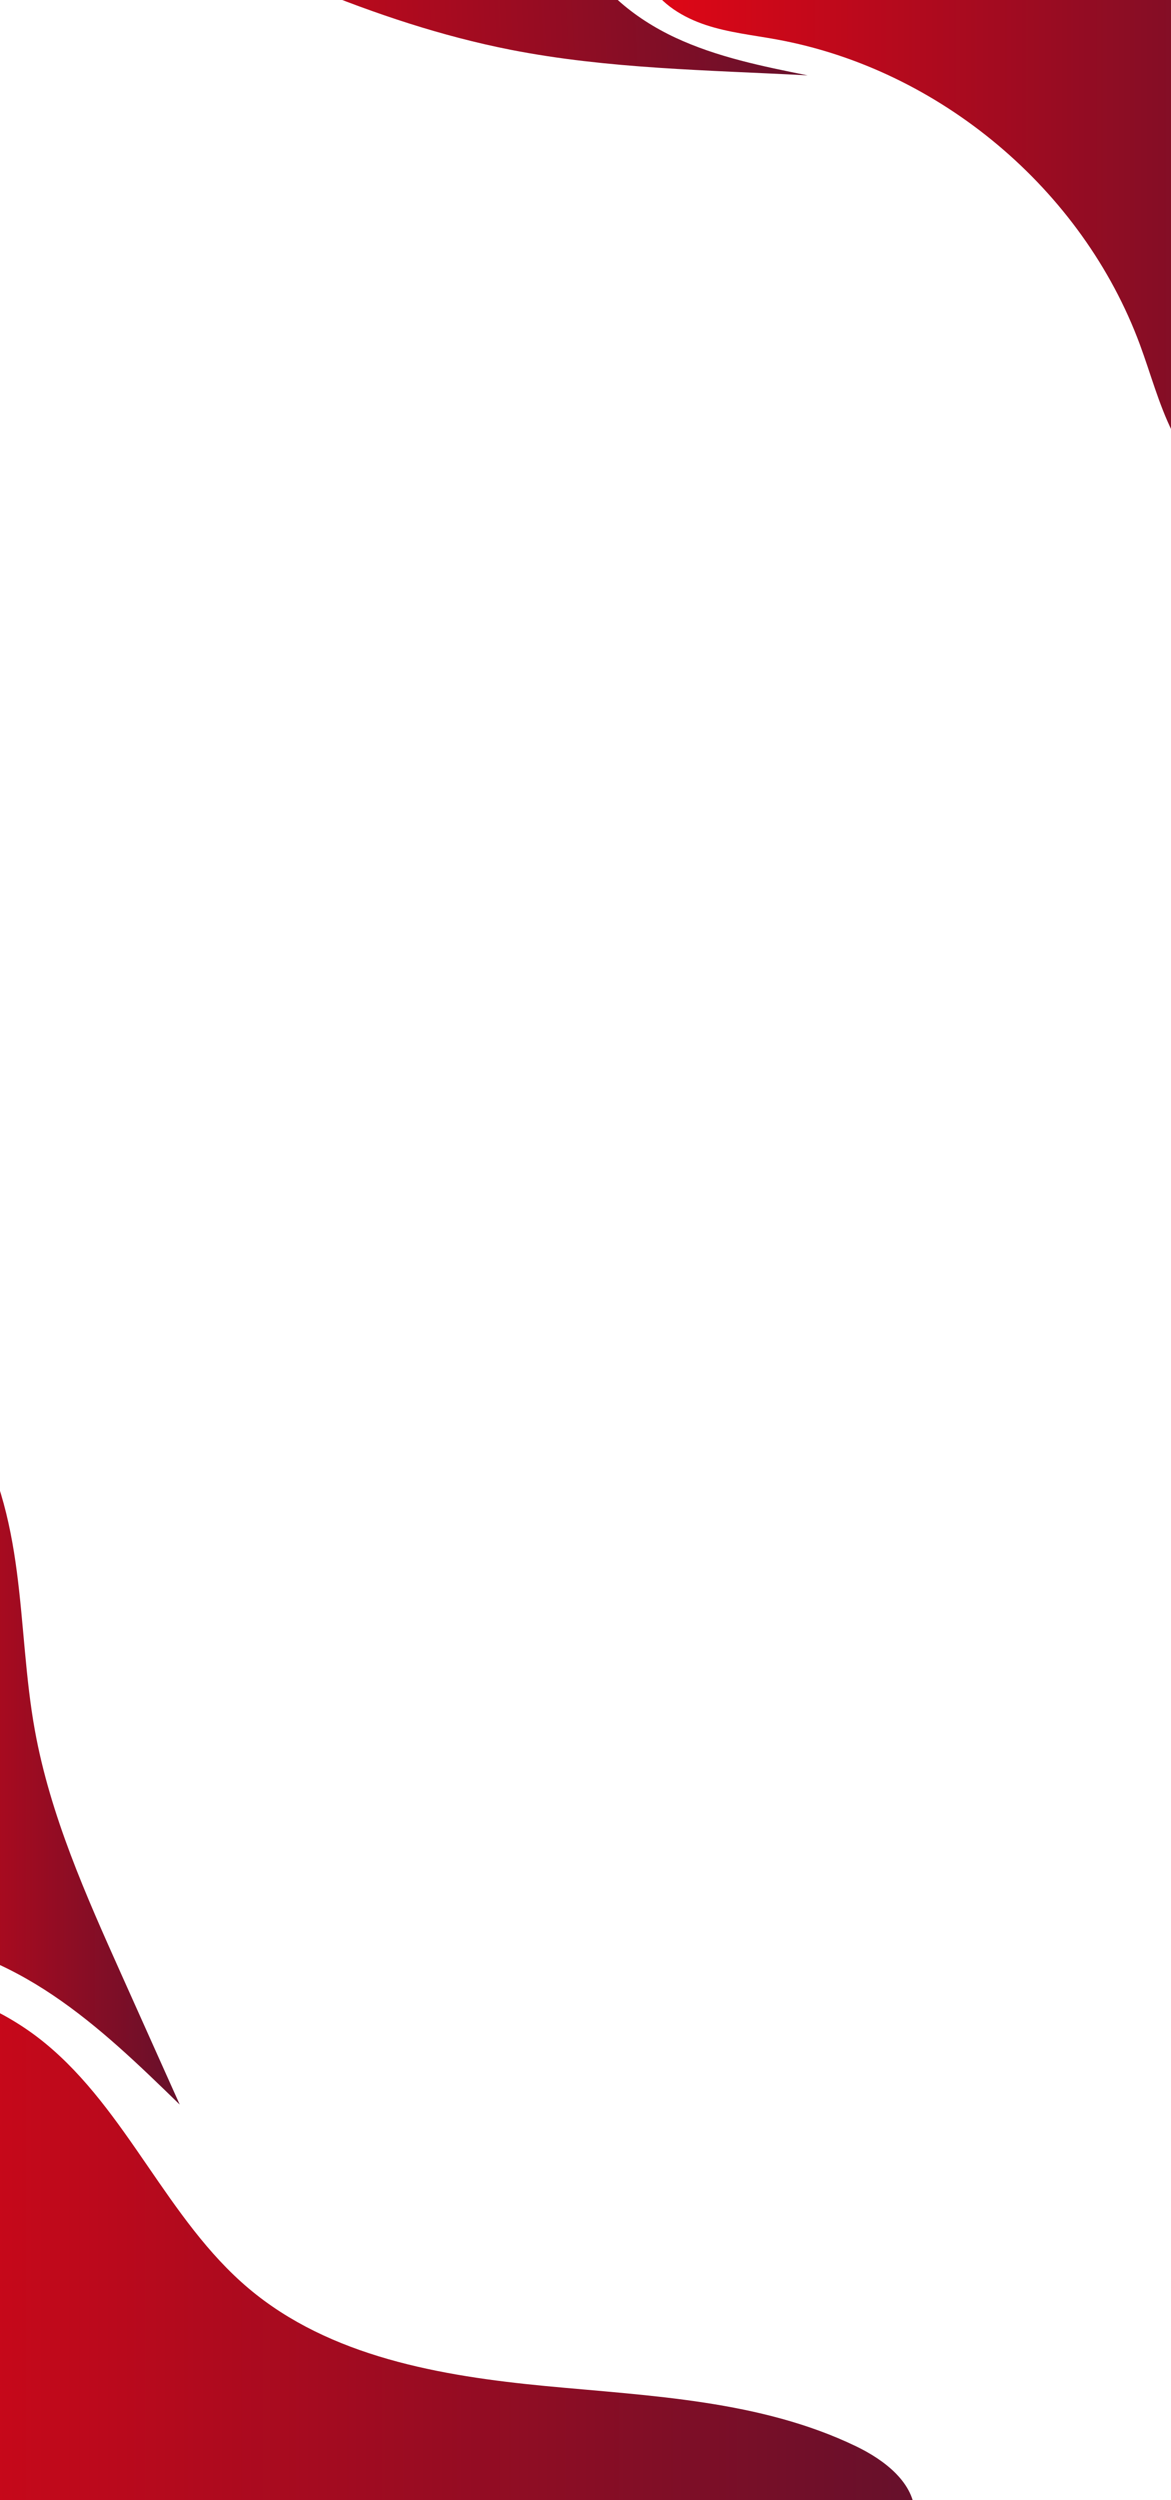 <?xml version="1.0" encoding="utf-8"?>
<!-- Generator: Adobe Illustrator 25.3.1, SVG Export Plug-In . SVG Version: 6.00 Build 0)  -->
<svg version="1.1" id="Layer_1" xmlns="http://www.w3.org/2000/svg" xmlns:xlink="http://www.w3.org/1999/xlink" x="0px" y="0px"
	 viewBox="0 0 375 800" style="enable-background:new 0 0 375 800;" xml:space="preserve">
<style type="text/css">
	.st0{clip-path:url(#SVGID_2_);}
	.st1{fill:url(#SVGID_3_);}
	.st2{fill:url(#SVGID_4_);}
	.st3{fill:url(#SVGID_5_);}
	.st4{fill:url(#SVGID_6_);}
</style>
<g>
	<defs>
		<rect id="SVGID_1_" width="375" height="800"/>
	</defs>
	<clipPath id="SVGID_2_">
		<use xlink:href="#SVGID_1_"  style="overflow:visible;"/>
	</clipPath>
	<g class="st0">
		<g>
			<linearGradient id="SVGID_3_" gradientUnits="userSpaceOnUse" x1="-86.385" y1="733.016" x2="293" y2="733.016">
				<stop  offset="0" style="stop-color:#E20615"/>
				<stop  offset="1" style="stop-color:#66102B"/>
			</linearGradient>
			<path class="st1" d="M-82.26,641.57c31.05-14.46,70.18-9.52,96.67,12.18c26.41,21.64,39.12,56.52,65.23,78.51
				c25.93,21.85,61.37,28.01,95.12,31.23c33.76,3.21,68.72,4.55,99.29,19.23c9.22,4.43,18.92,11.78,18.95,22
				c0.03,12.01-13.05,19.45-24.65,22.56c-24.82,6.67-50.97,5.68-76.65,4.65c-60.65-2.44-121.31-4.87-181.96-7.31
				c-17.89-0.72-36.39-1.59-52.41-9.58c-21.15-10.55-34.92-32.35-41.25-55.13S-82.45,665.21-82.26,641.57"/>
		</g>
		<g>
			<linearGradient id="SVGID_4_" gradientUnits="userSpaceOnUse" x1="-51.643" y1="551.113" x2="57.562" y2="551.113">
				<stop  offset="0" style="stop-color:#E20615"/>
				<stop  offset="1" style="stop-color:#66102B"/>
			</linearGradient>
			<path class="st2" d="M-32.81,620.11c17.87,0.96,34.92,8.33,49.77,18.32s27.77,22.53,40.6,35c-6.24-13.9-12.47-27.81-18.71-41.71
				c-11.32-25.25-22.75-50.8-27.68-78.03c-3.03-16.72-3.55-33.78-5.76-50.63c-2.2-16.85-6.25-33.86-15.53-48.09
				c-9.28-14.23-24.55-25.36-41.53-26.18c4.25,63.13,11.99,126.02,23.18,188.29"/>
		</g>
	</g>
	<g class="st0">
		<g>
			<linearGradient id="SVGID_5_" gradientUnits="userSpaceOnUse" x1="205.05" y1="54.364" x2="429.718" y2="54.364">
				<stop  offset="0" style="stop-color:#E20615"/>
				<stop  offset="1" style="stop-color:#66102B"/>
			</linearGradient>
			<path class="st3" d="M209.22-26.67c-5.31,5.55-5.3,14.8-1.39,21.42S218.77,5.6,226.06,8.01c7.29,2.41,15,3.22,22.56,4.6
				c52.15,9.47,98.04,47.97,116.43,97.68c3.44,9.3,5.99,18.96,10.38,27.86c4.39,8.89,10.96,17.18,20.05,21.14
				c9.09,3.97,20.95,2.56,27.23-5.12c5.33-6.52,5.65-15.67,5.71-24.09c0.27-33.94,0.54-67.88,0.81-101.82
				c0.16-19.64,0.31-39.29,0.47-58.93c0.04-4.75,0.01-9.77-2.41-13.86c-5.03-8.54-17.1-8.7-26.97-7.81
				C357.22-48.47,252.34-30.56,209.22-26.67"/>
		</g>
		<g>
			
				<linearGradient id="SVGID_6_" gradientUnits="userSpaceOnUse" x1="39.554" y1="-2.667" x2="256.825" y2="-2.667" gradientTransform="matrix(0.999 -0.054 0.054 0.999 0.508 6.658)">
				<stop  offset="0" style="stop-color:#E20615"/>
				<stop  offset="1" style="stop-color:#66102B"/>
			</linearGradient>
			<path class="st4" d="M184.83-17.53c5.97,13.45,18.14,23.37,31.47,29.59c13.34,6.22,27.92,9.17,42.35,12.06
				c-31.81-1.7-63.87-2.06-95.12-8.19C119.42,7.26,78.43-12.59,38-32.25c38.47,7.44,78.25,8.03,116.92,1.71
				c6.25-1.02,12.63-2.22,18.86-1.1C180.01-30.51,183.23-23.66,184.83-17.53"/>
		</g>
	</g>
</g>
</svg>
